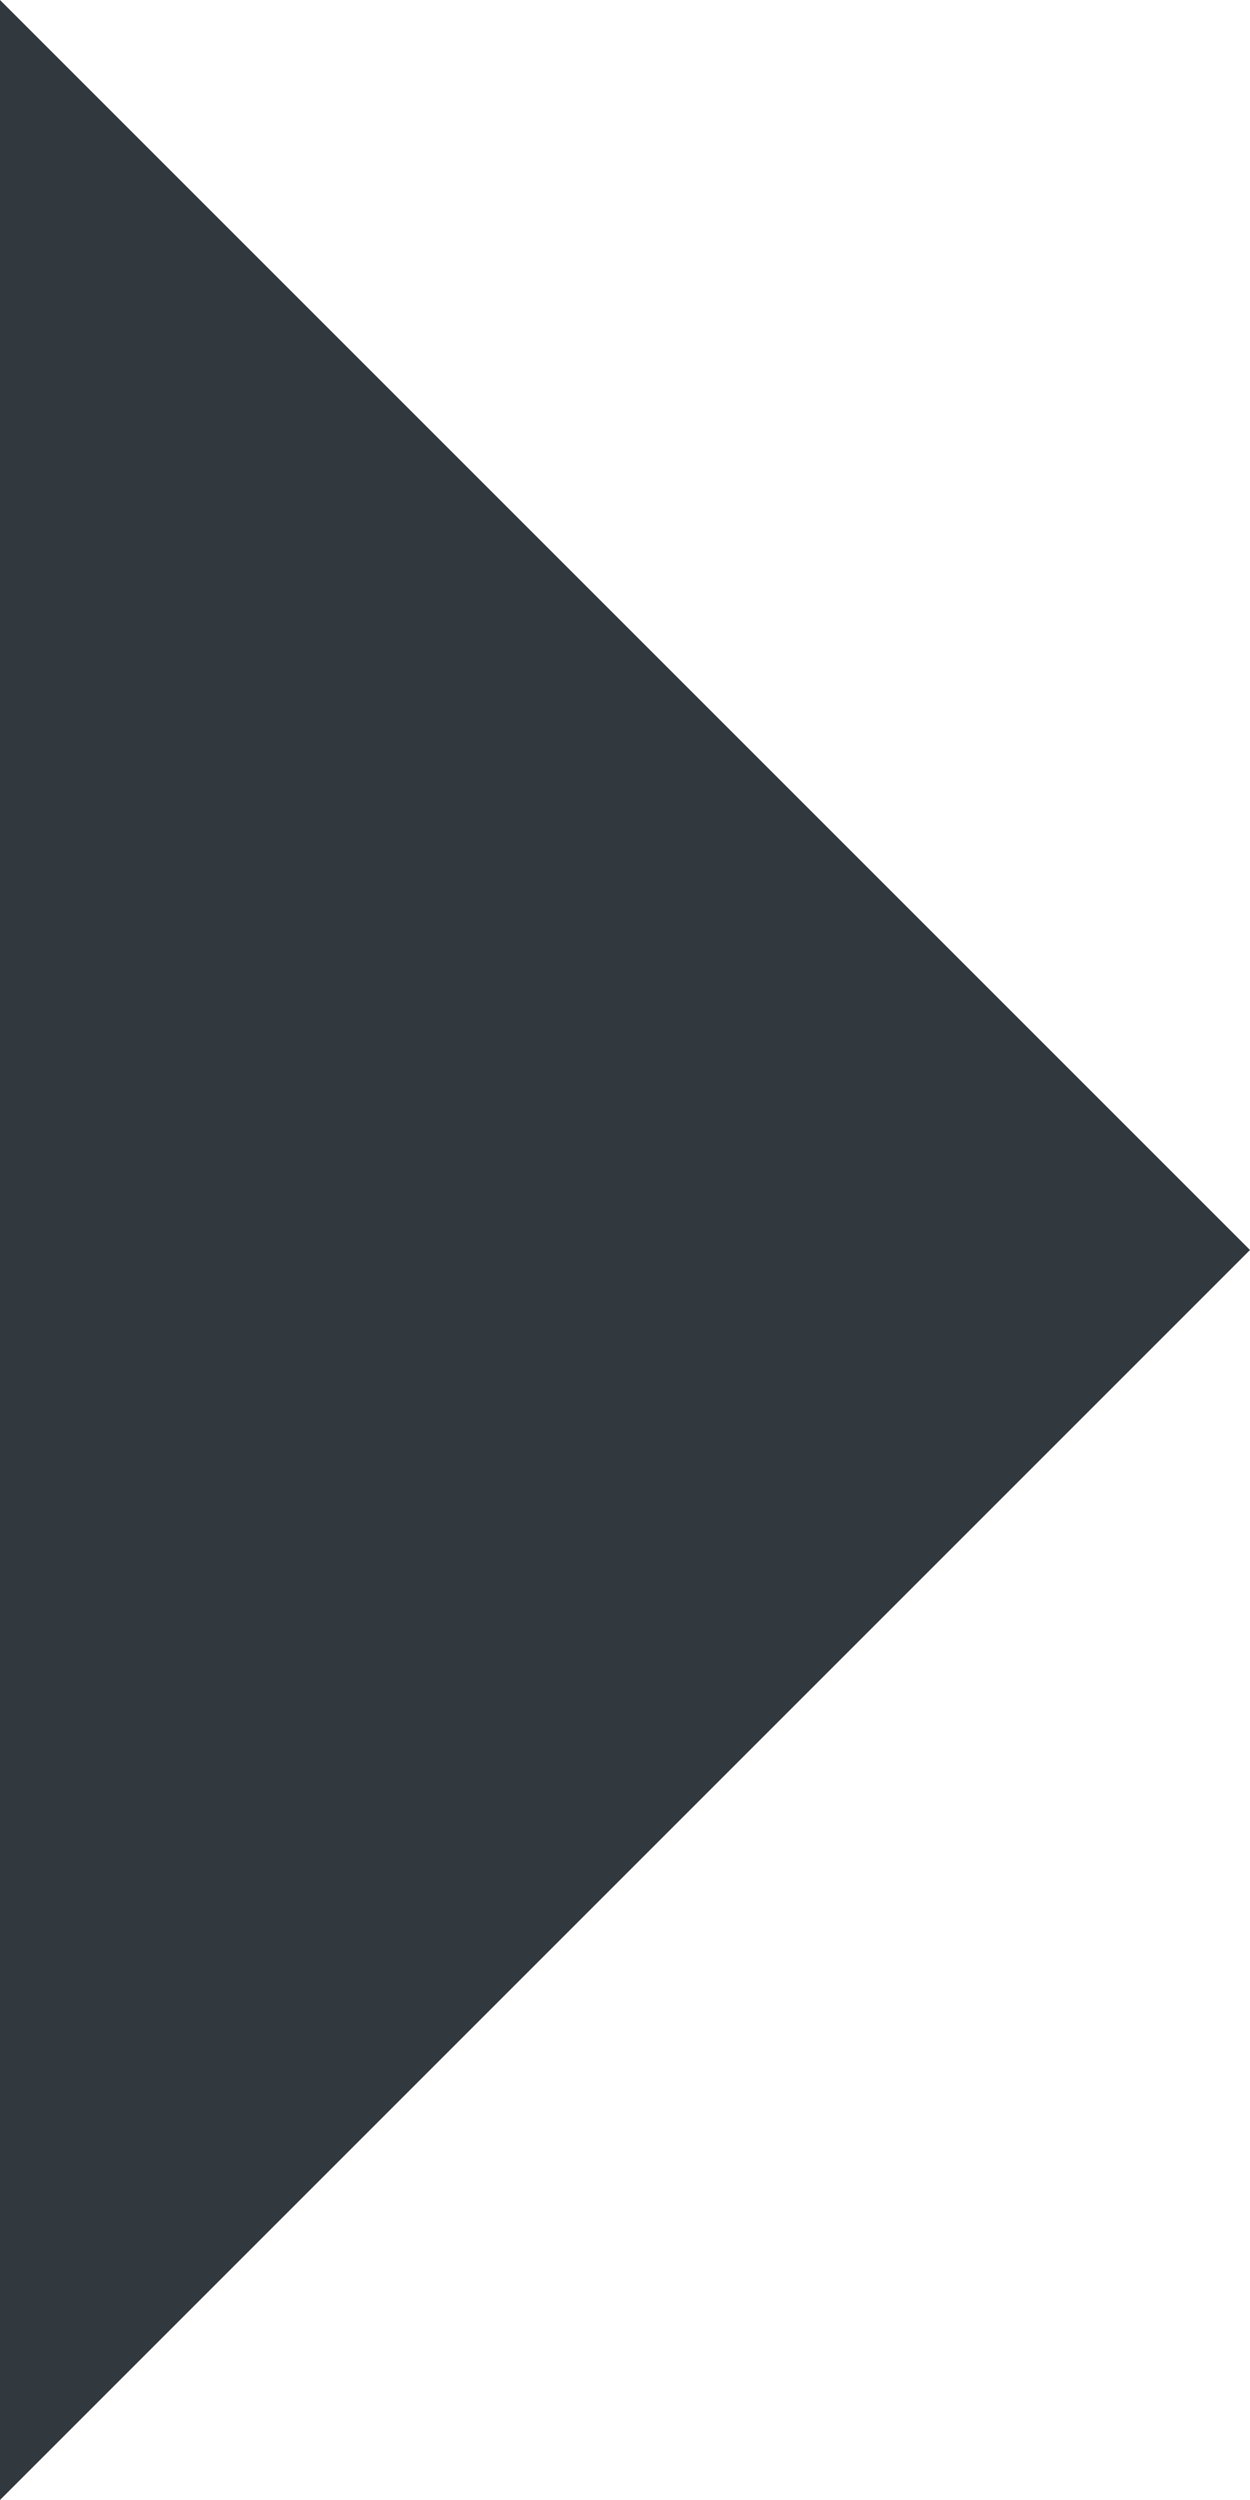 <?xml version="1.0" encoding="UTF-8" standalone="no"?>
<svg width="8px" height="16px" viewBox="0 0 8 16" version="1.1" xmlns="http://www.w3.org/2000/svg" xmlns:xlink="http://www.w3.org/1999/xlink" xmlns:sketch="http://www.bohemiancoding.com/sketch/ns">
    <!-- Generator: Sketch 3.3.3 (12072) - http://www.bohemiancoding.com/sketch -->
    <title>iconNextPage</title>
    <desc>Created with Sketch.</desc>
    <defs></defs>
    <g id="Components" stroke="none" stroke-width="1" fill="none" fill-rule="evenodd" sketch:type="MSPage">
        <g id="Canvas---Progress" sketch:type="MSArtboardGroup" transform="translate(-387, -840)" fill="#31383E">
            <g id="tablePagination" sketch:type="MSLayerGroup" transform="translate(200, 827)">
                <g id="iconNextPage" transform="translate(187, 13)" sketch:type="MSShapeGroup">
                    <path d="M0,0 L0,16 L8,8 L0,0 Z" id="Shape"></path>
                </g>
            </g>
        </g>
    </g>
</svg>